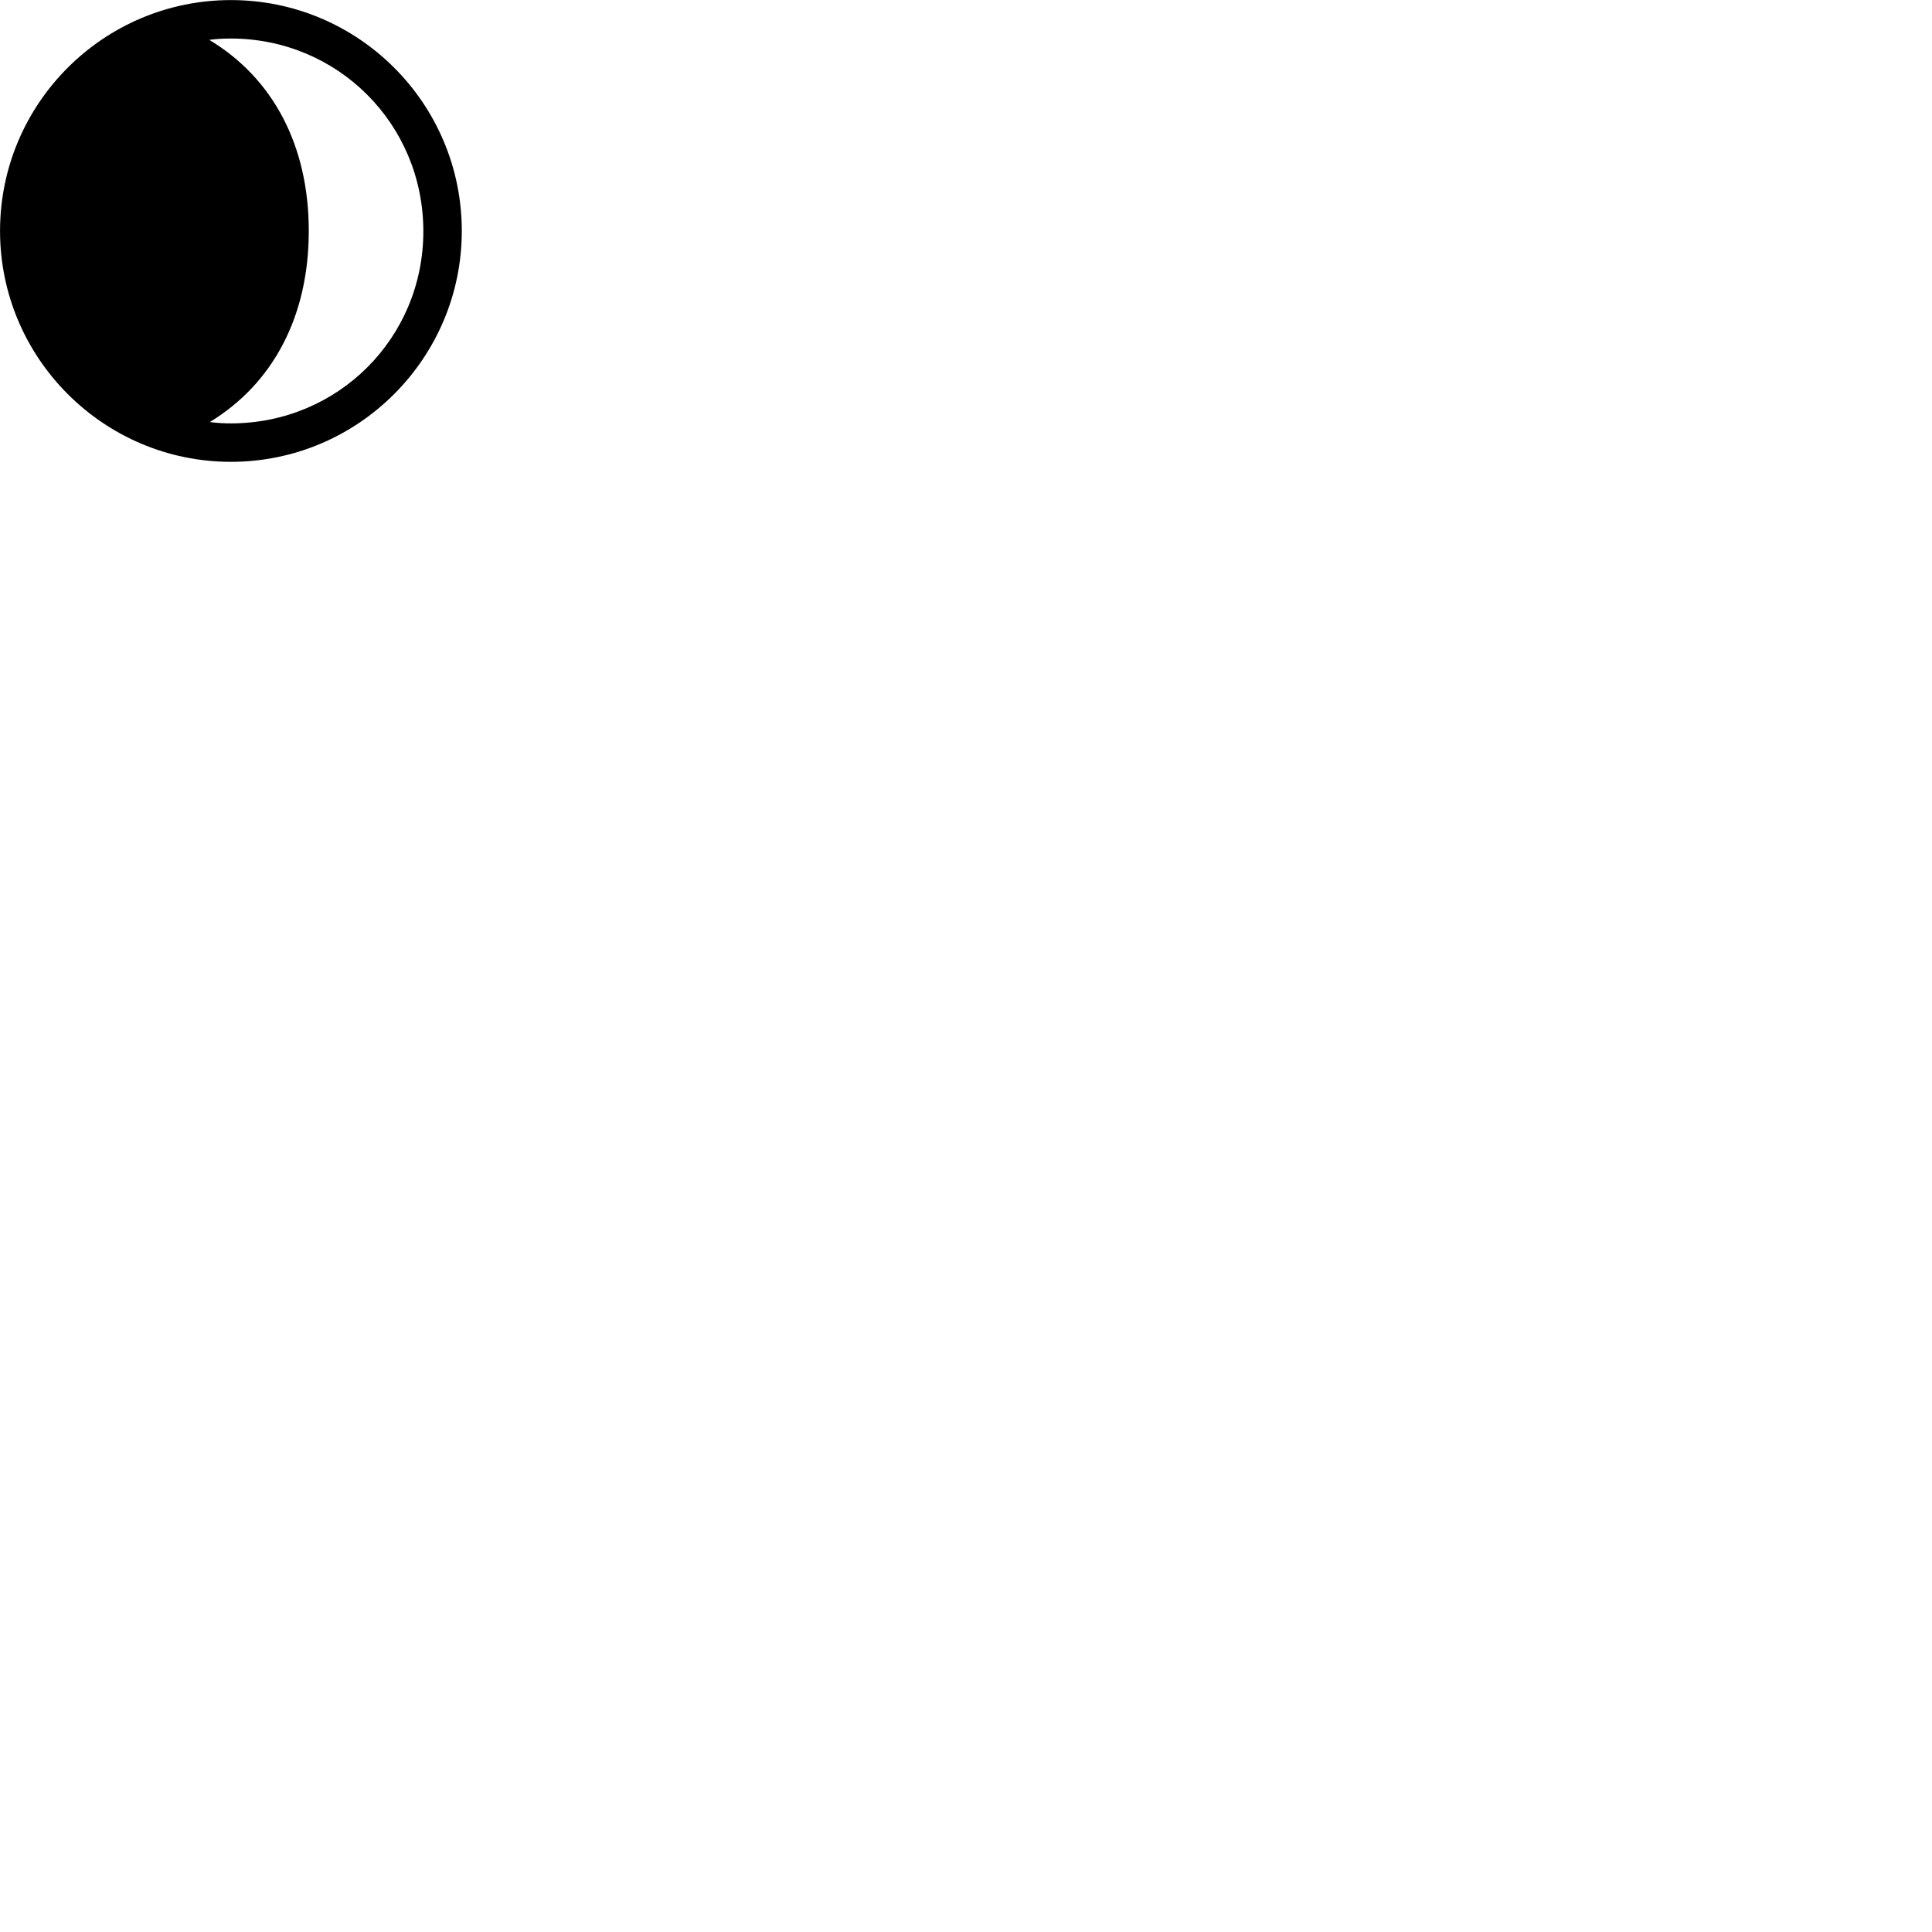 
        <svg xmlns="http://www.w3.org/2000/svg" viewBox="0 0 100 100">
            <path d="M11.952 23.904C18.552 23.904 23.902 18.534 23.902 11.954C23.902 5.354 18.552 0.004 11.952 0.004C5.362 0.004 0.002 5.354 0.002 11.954C0.002 18.534 5.362 23.904 11.952 23.904ZM21.912 11.954C21.922 17.494 17.492 21.914 11.952 21.914C11.592 21.914 11.222 21.894 10.862 21.844C14.142 19.844 15.982 16.364 15.982 11.954C15.982 7.534 14.132 4.044 10.832 2.064C11.202 2.014 11.562 1.994 11.942 1.994C17.482 1.994 21.902 6.414 21.912 11.954Z" />
        </svg>
    